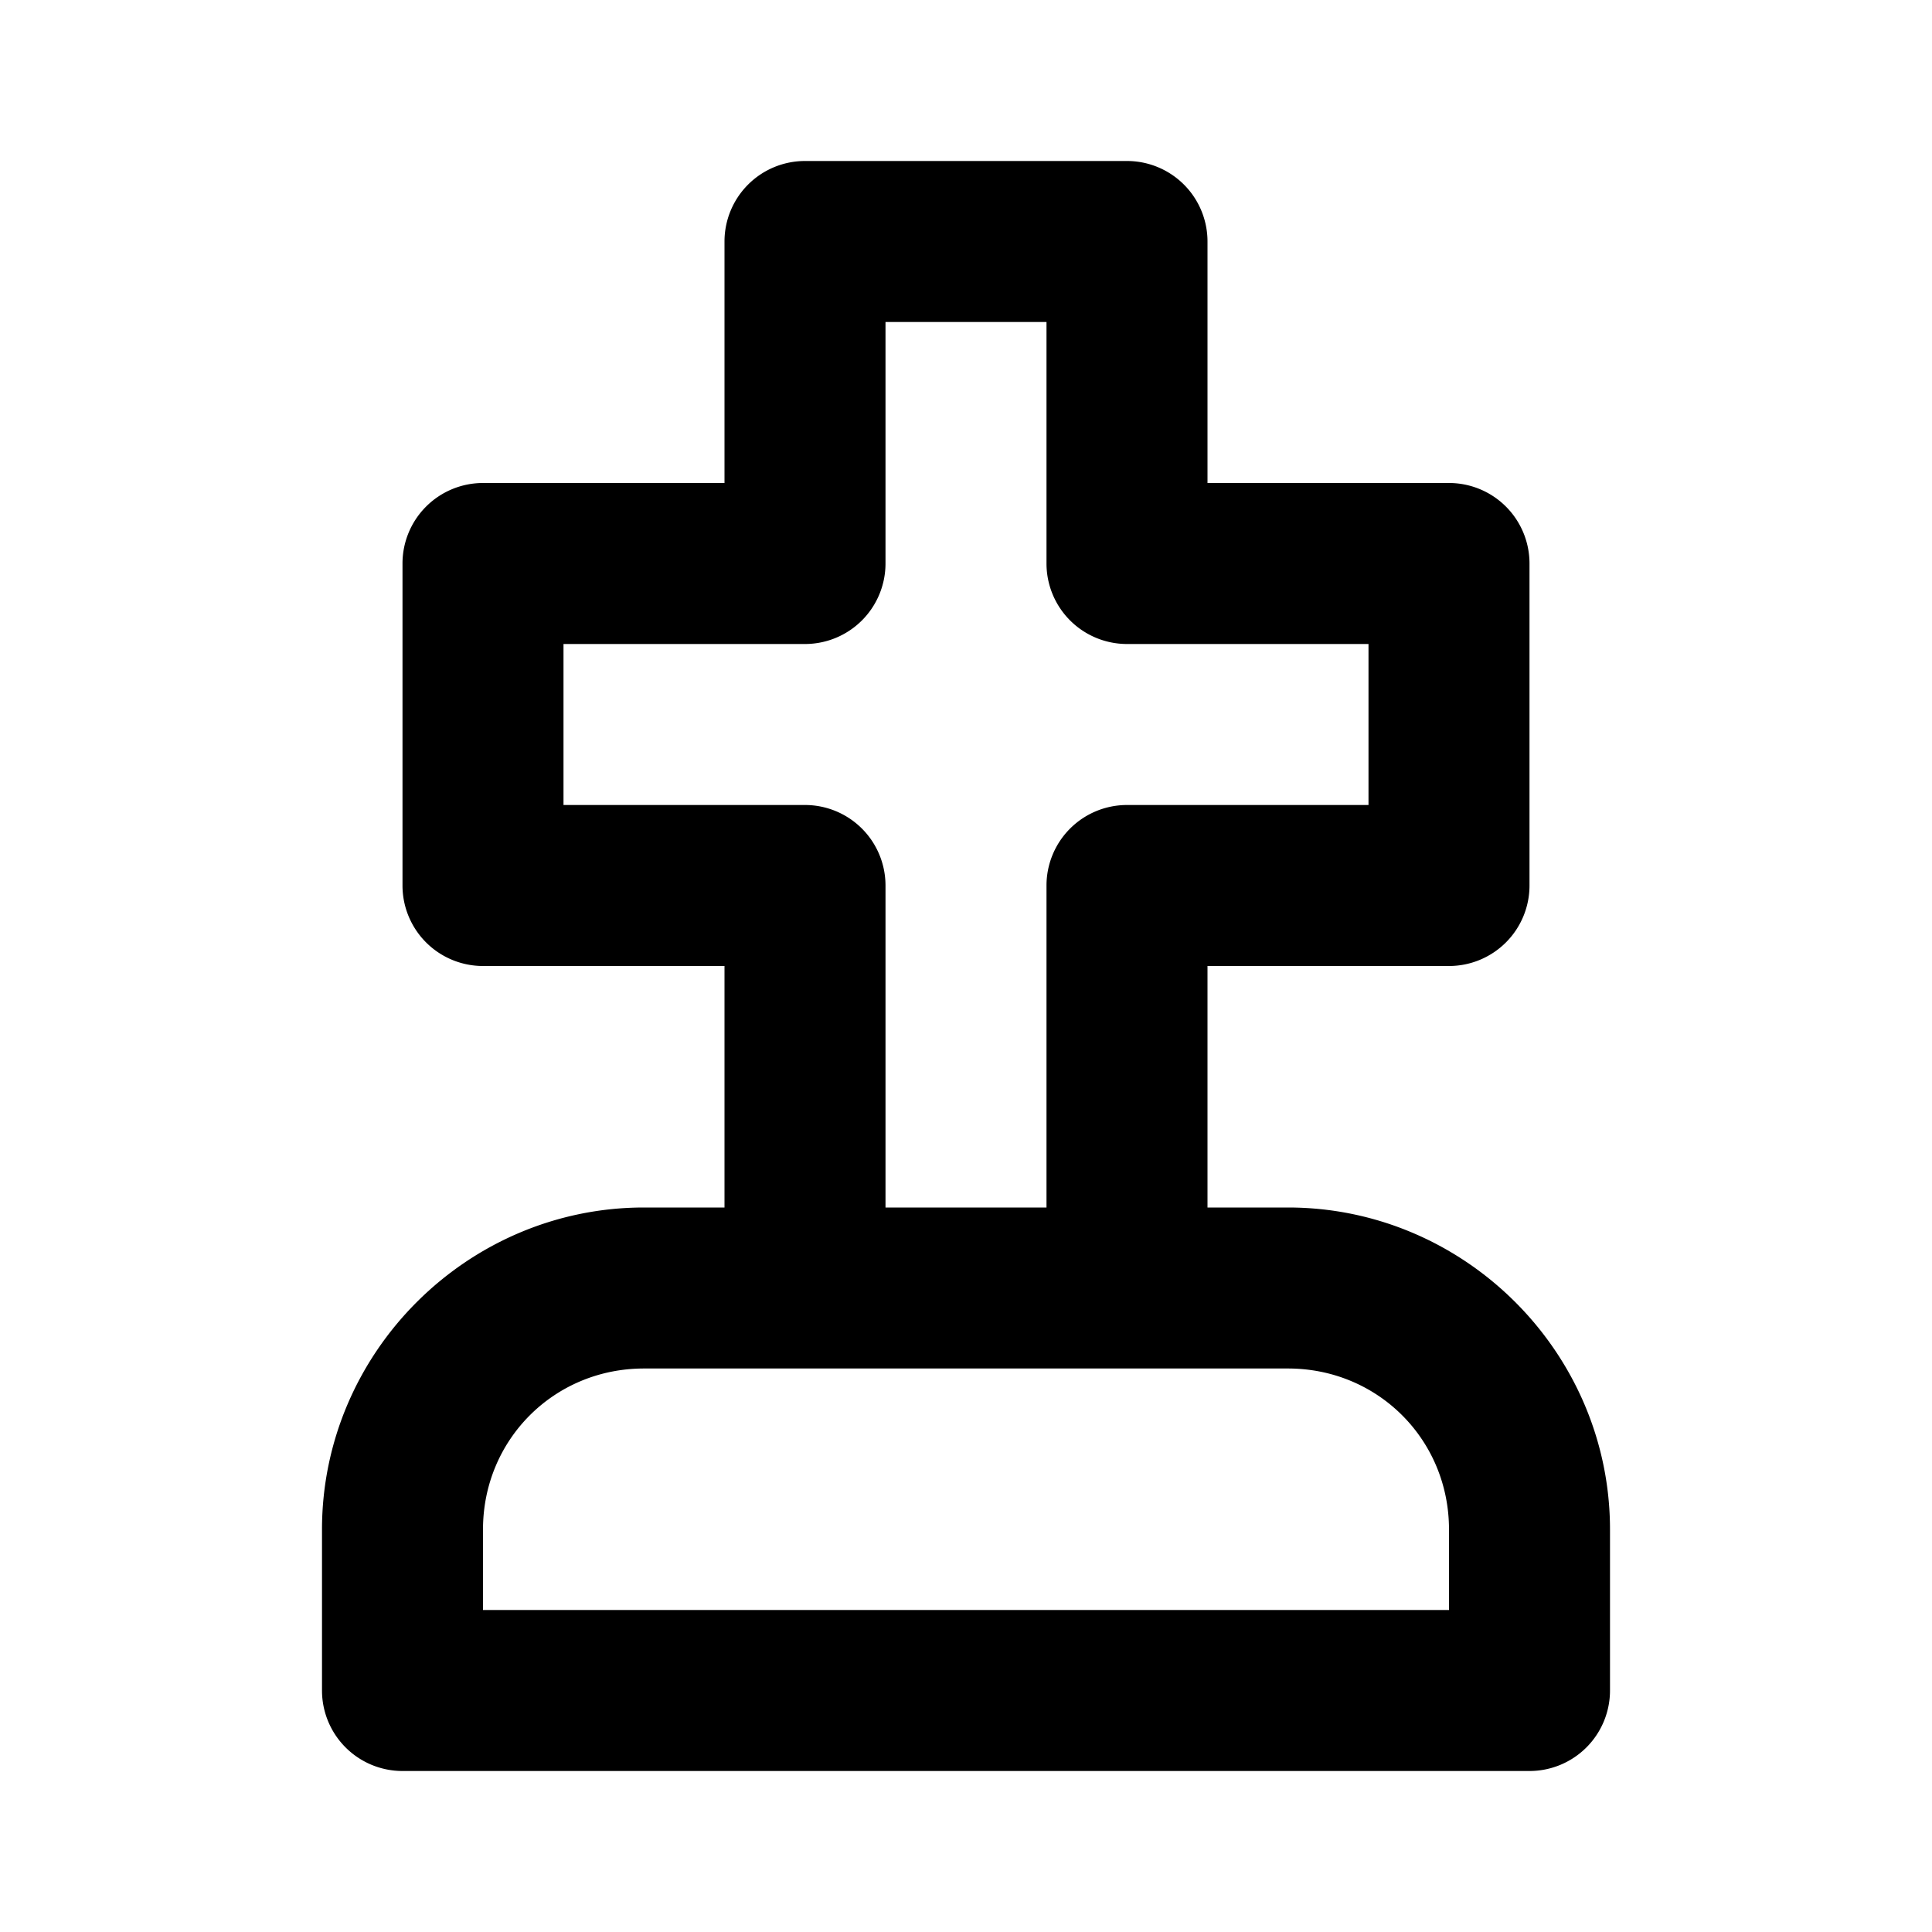 <svg xmlns="http://www.w3.org/2000/svg" width="24" height="24" viewBox="0 0 24 24"><path d="M10 2a1 1 0 0 0-1 1v3H6a1 1 0 0 0-1 1v4a1 1 0 0 0 1 1h3v3H8c-2.197 0-4 1.803-4 4v2a1 1 0 0 0 1 1h14a1 1 0 0 0 1-1v-2c0-2.197-1.803-4-4-4h-1v-3h3a1 1 0 0 0 1-1V7a1 1 0 0 0-1-1h-3V3a1 1 0 0 0-1-1zm1 2h2v3a1 1 0 0 0 1 1h3v2h-3a1 1 0 0 0-1 1v4h-2v-4a1 1 0 0 0-1-1H7V8h3a1 1 0 0 0 1-1zM8 17h8c1.116 0 2 .884 2 2v1H6v-1c0-1.116.884-2 2-2z"/></svg>